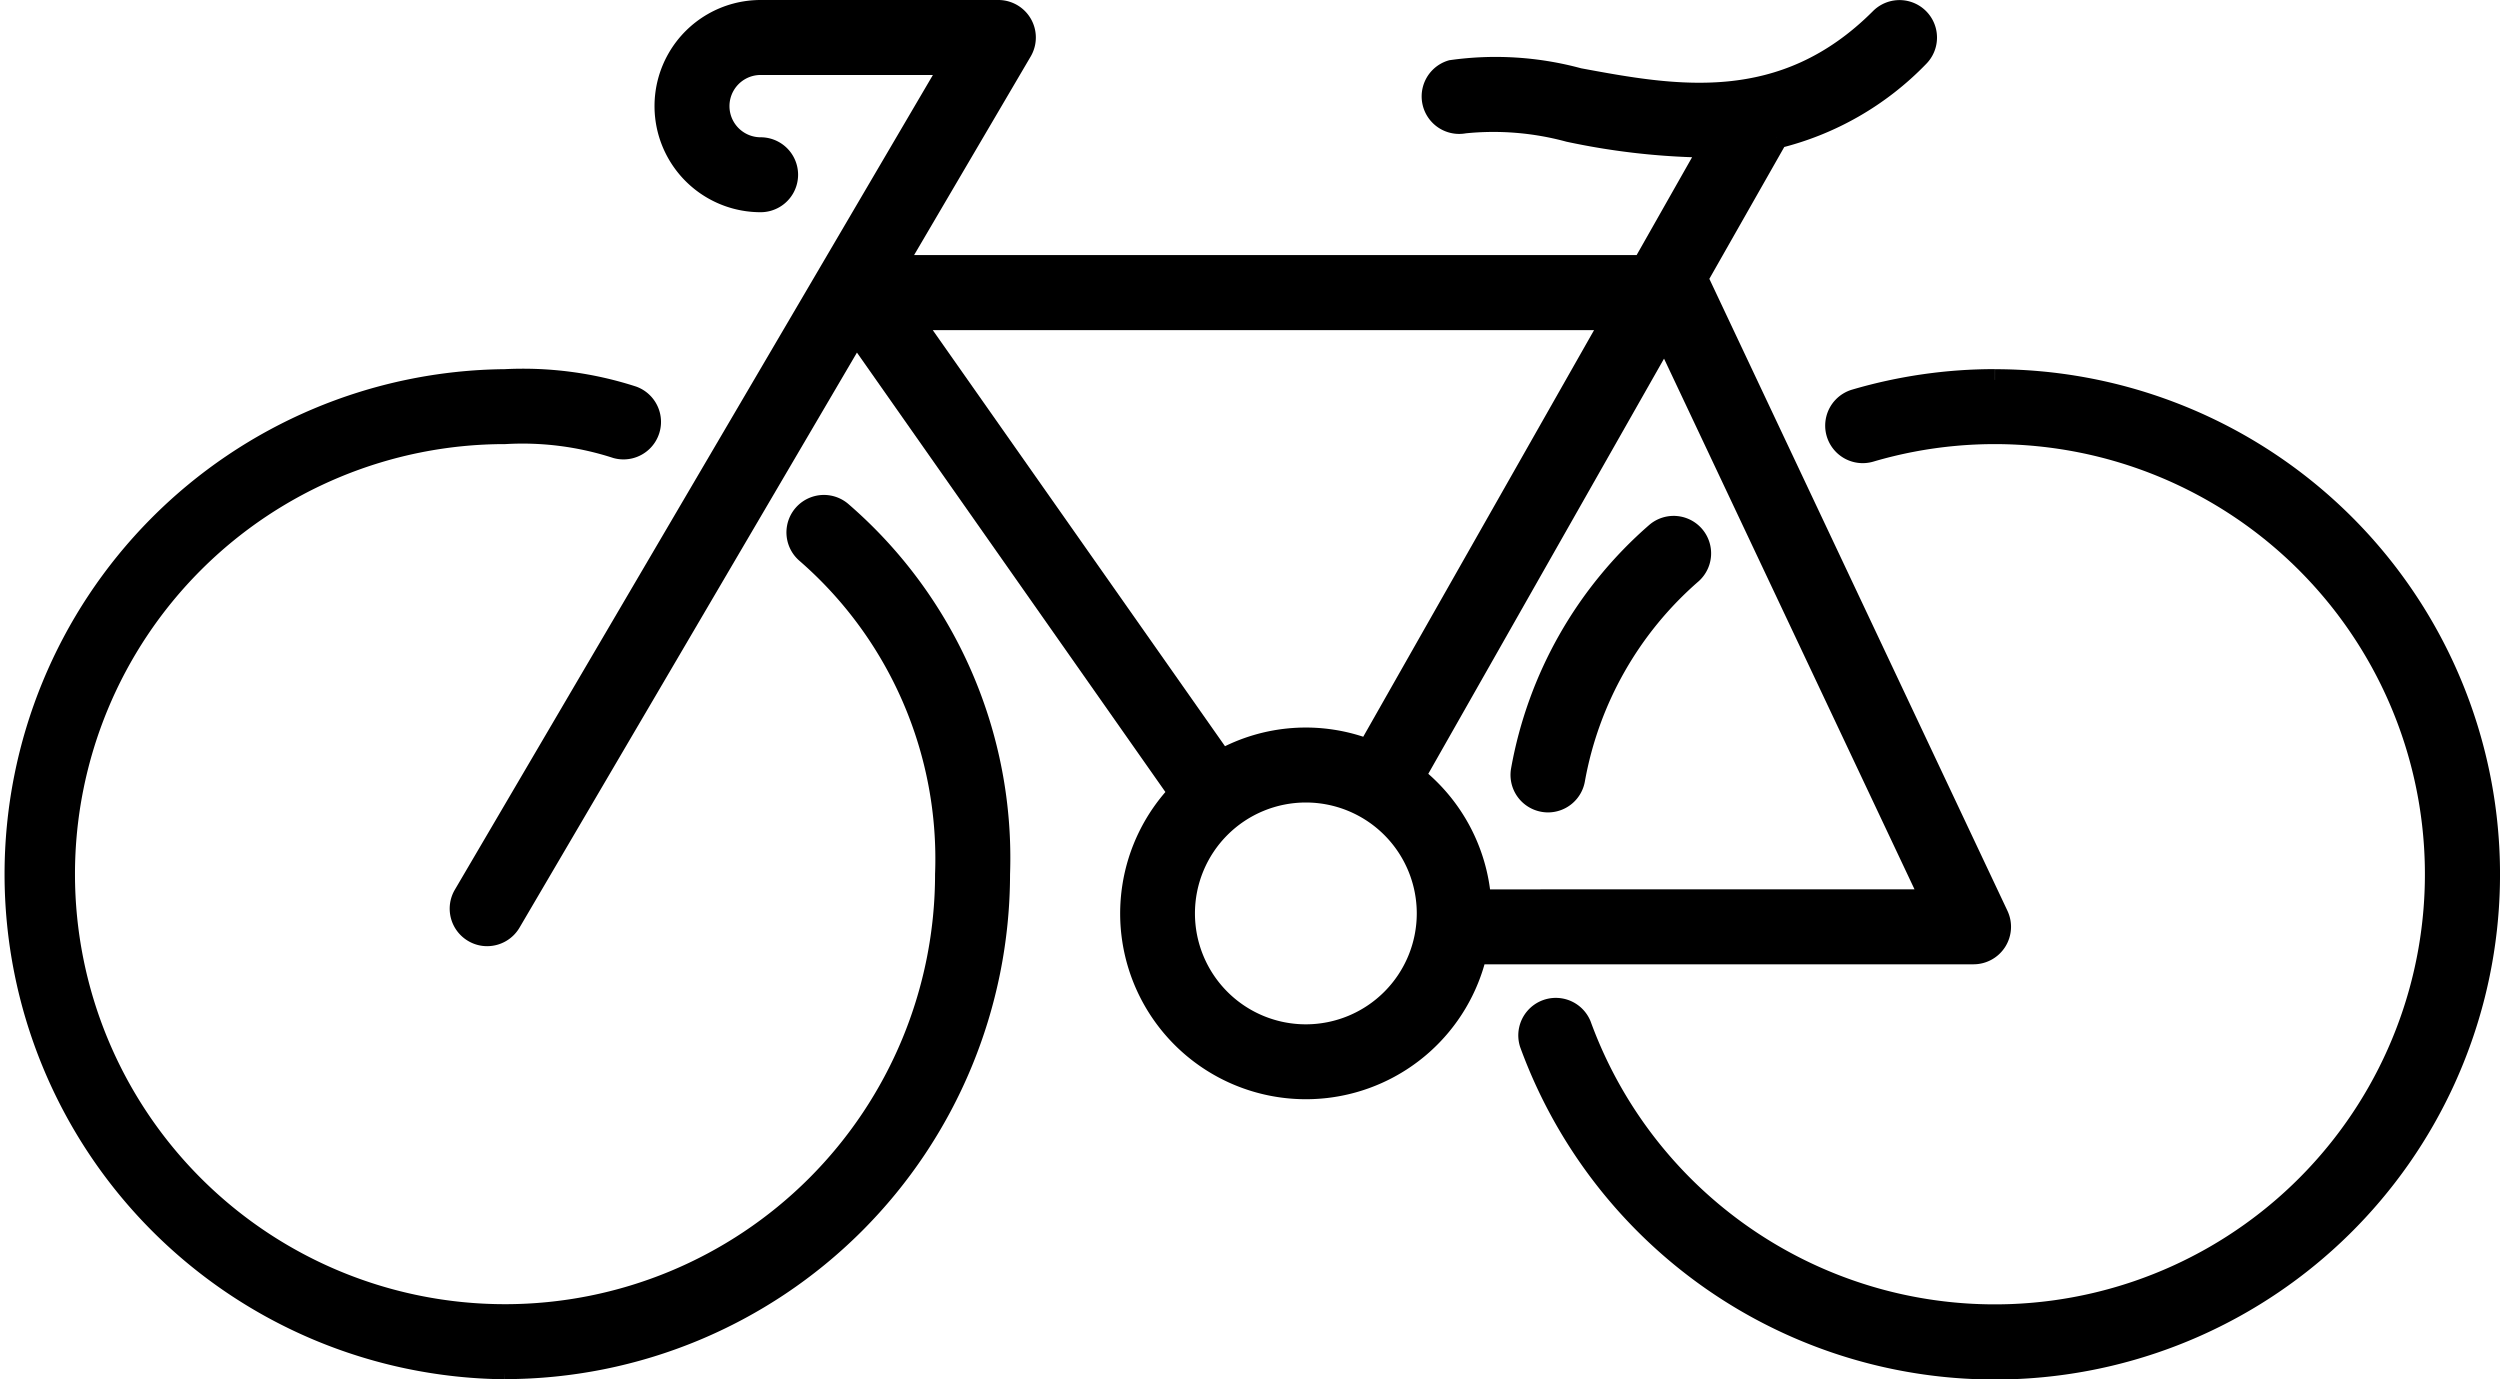 <svg xmlns="http://www.w3.org/2000/svg" width="58.314" height="32.171" viewBox="0 0 58.314 32.171">
  <g id="그룹_142" data-name="그룹 142" transform="translate(-839.269 -264.299)">
    <path id="패스_286" data-name="패스 286" d="M11.529,33.2A11.544,11.544,0,0,0,23.06,21.672a10.659,10.659,0,0,0-3.683-8.444.624.624,0,1,0-.817.944,9.461,9.461,0,0,1,3.251,7.5A10.281,10.281,0,1,1,11.529,11.39a7.1,7.1,0,0,1,2.6.335.625.625,0,0,0,.379-1.19,8.292,8.292,0,0,0-2.978-.393,11.531,11.531,0,0,0,0,23.061" transform="translate(839.519 263.018)" stroke="#000" stroke-width="0.5"/>
    <path id="패스_287" data-name="패스 287" d="M52.579,10.141a11.54,11.54,0,0,0-3.26.468.624.624,0,1,0,.352,1.2,10.283,10.283,0,1,1-6.757,13.385.625.625,0,0,0-1.173.429,11.533,11.533,0,1,0,10.84-15.48" transform="translate(833.223 263.018)" stroke="#000" stroke-width="0.5"/>
    <path id="패스_288" data-name="패스 288" d="M42.013,20.577a.605.605,0,0,0,.11.01.624.624,0,0,0,.614-.516,8.318,8.318,0,0,1,2.738-4.816.624.624,0,0,0-.818-.942,9.562,9.562,0,0,0-3.149,5.541.624.624,0,0,0,.506.723" transform="translate(833.254 262.412)" stroke="#000" stroke-width="0.5"/>
    <path id="패스_289" data-name="패스 289" d="M43.047,2.968a6.86,6.86,0,0,0,3.317-1.9.624.624,0,1,0-.883-.883C43.2,2.47,40.669,2,38.44,1.587A7.379,7.379,0,0,0,35.472,1.4a.625.625,0,0,0,.3,1.212,6.716,6.716,0,0,1,2.439.2,16.344,16.344,0,0,0,3.031.36c.091,0,.183-.007.274-.01L39.936,5.95H22.5L25.441.941A.625.625,0,0,0,24.9,0H19.357a2.225,2.225,0,1,0,0,4.45.624.624,0,1,0,0-1.248.976.976,0,0,1,0-1.953h4.455L12.44,20.63a.624.624,0,0,0,.223.854.613.613,0,0,0,.315.086.625.625,0,0,0,.539-.308l8.068-13.75,7.491,10.672a.573.573,0,0,0,.053.049,4.082,4.082,0,1,0,6.92,3.76h11.6a.625.625,0,0,0,.565-.891L41.235,6.307a.572.572,0,0,0-.036-.053l1.824-3.21a.617.617,0,0,0,.025-.076M22.891,7.2H39.227l-5.7,10.041a4.042,4.042,0,0,0-3.419.239s0-.008-.006-.013Zm9.184,16.693a2.837,2.837,0,1,1,2.837-2.837,2.839,2.839,0,0,1-2.837,2.837m14.592-3.148H36.146a4.079,4.079,0,0,0-1.536-2.887L40.45,7.573Z" transform="translate(837.654 264.549)" stroke="#000" stroke-width="0.5"/>
  </g>
</svg>

